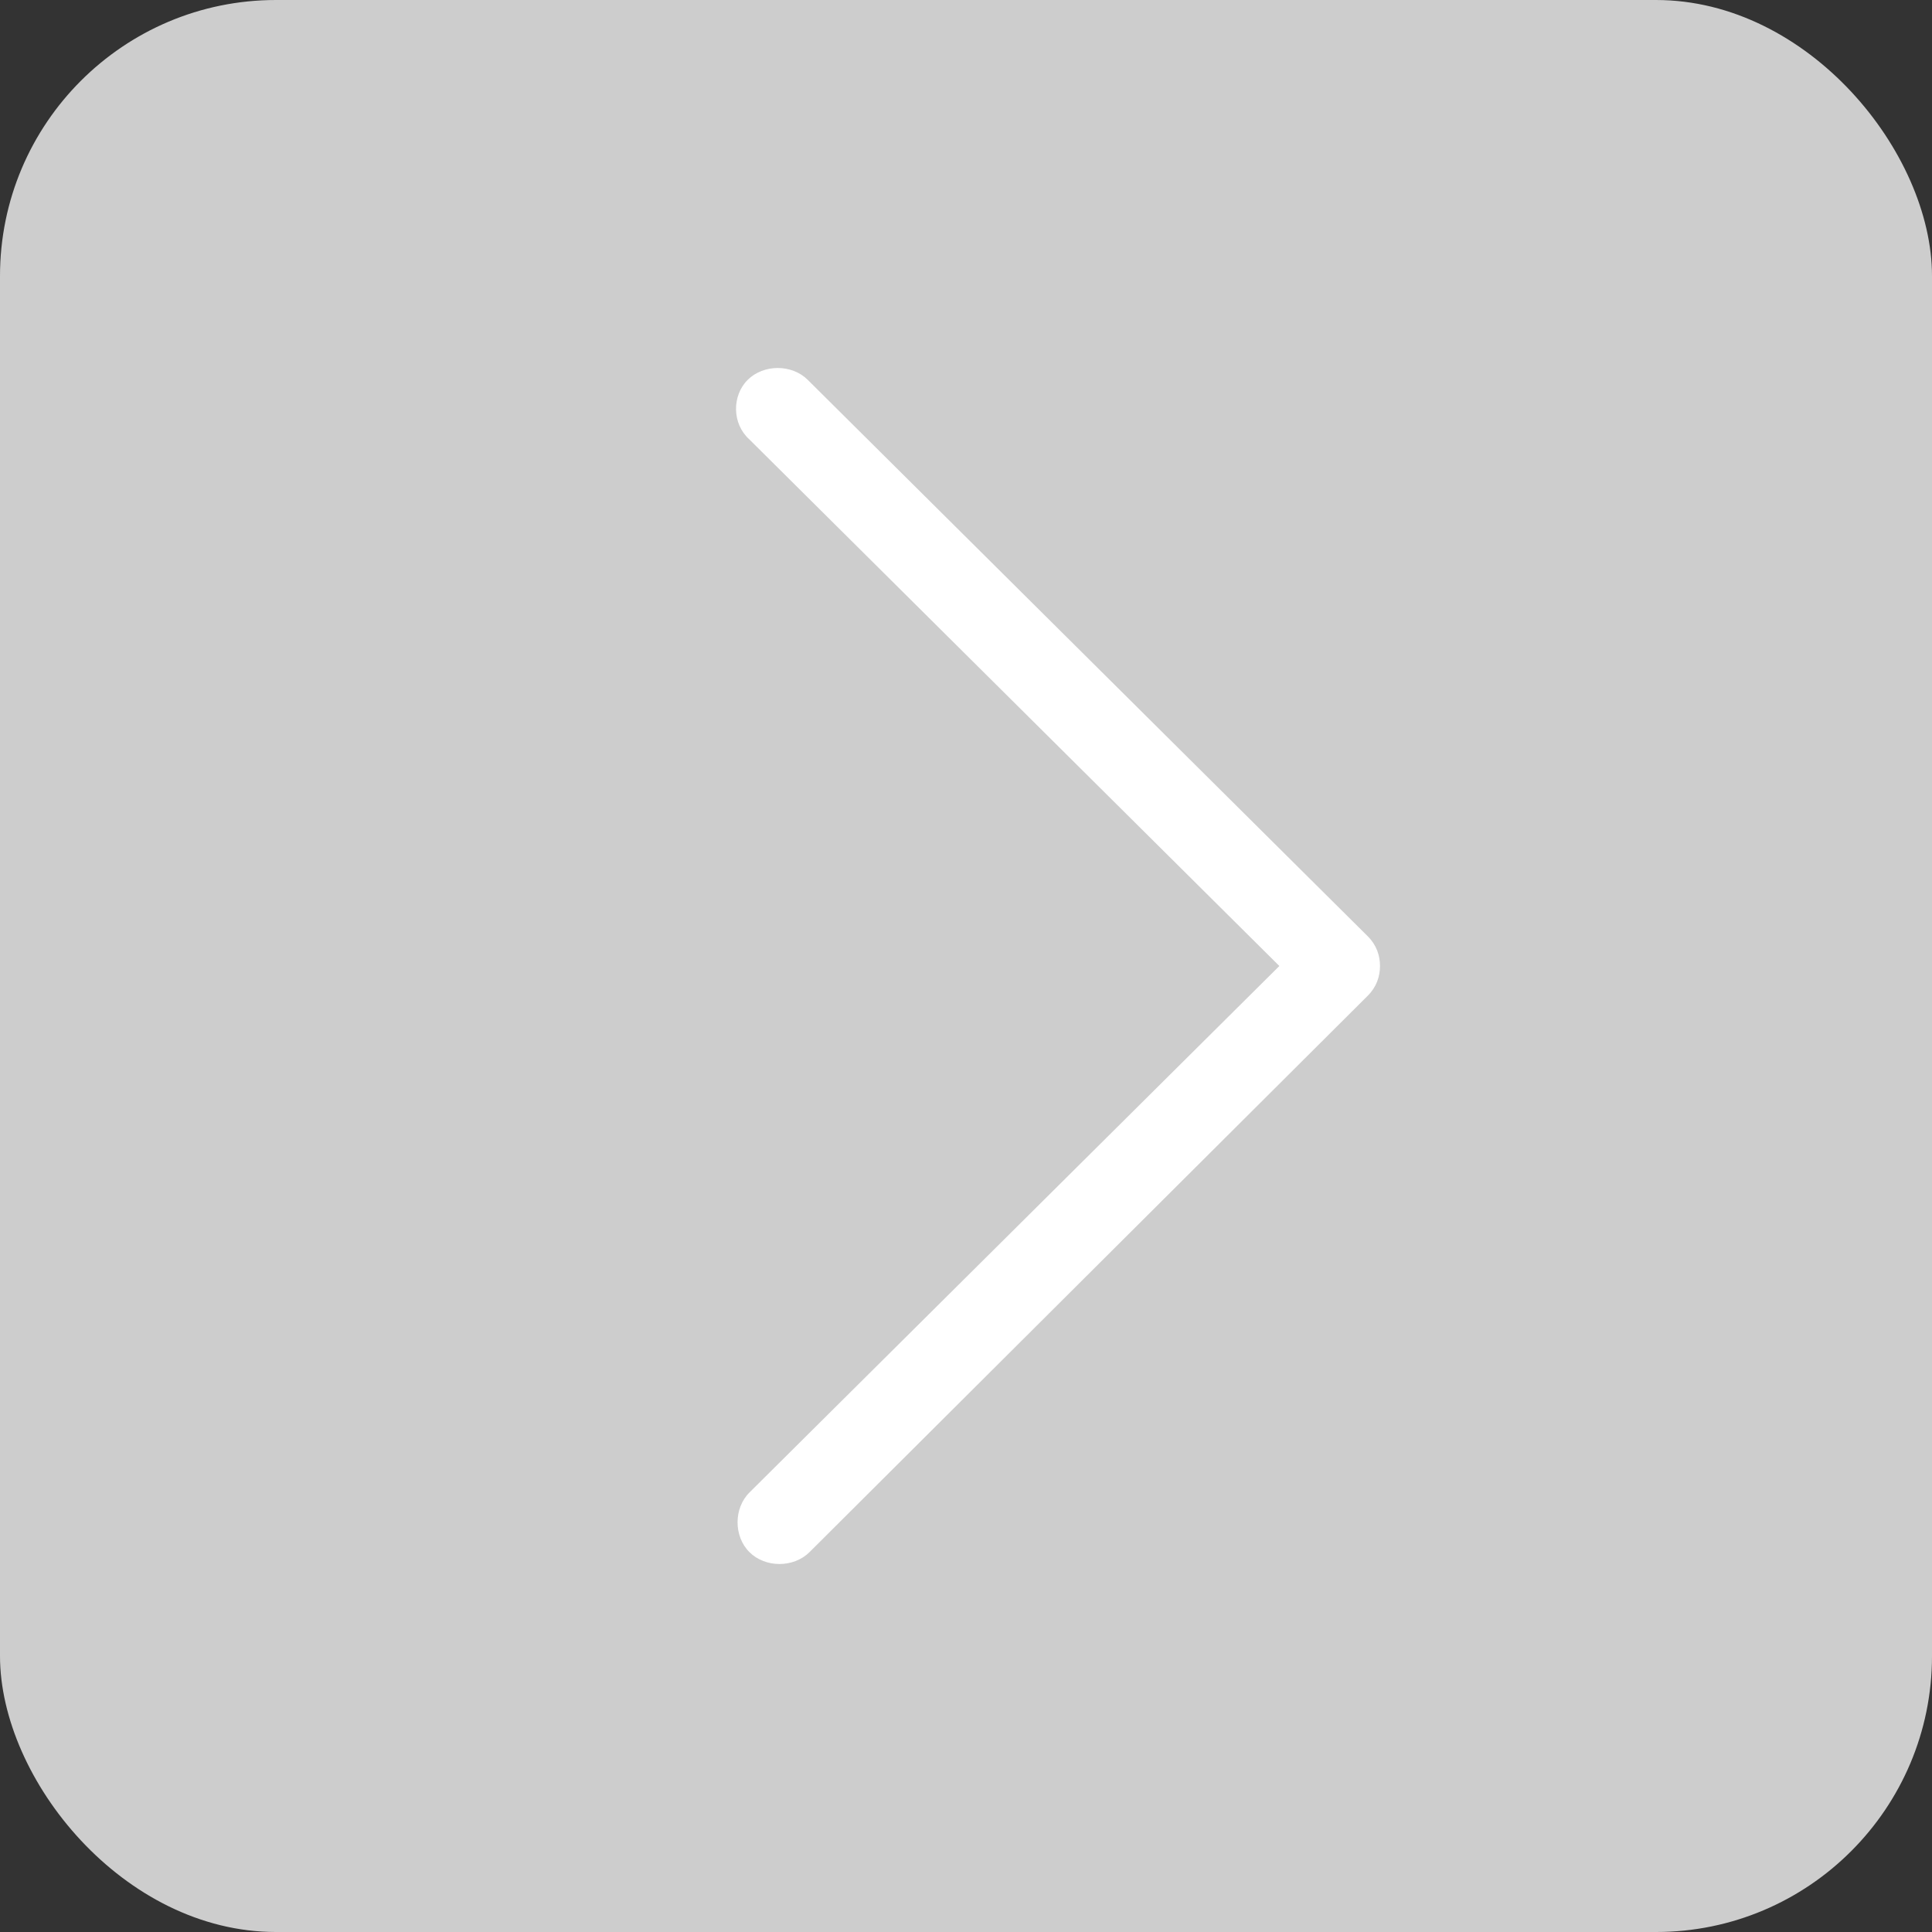 <svg width="21" height="21" viewBox="0 0 21 21" fill="none" xmlns="http://www.w3.org/2000/svg">
<rect x="0" y="0" width="21" height="21" fill="#333333" stroke="none"/>
<rect width="21" height="21" rx="3" fill="#CDCDCD"/>
<path d="M8.146 4.777L13.906 10.5L8.146 16.223C7.974 16.394 7.974 16.7 8.146 16.871C8.319 17.043 8.626 17.043 8.799 16.871L14.866 10.824C14.962 10.729 15 10.614 15 10.5C15 10.386 14.962 10.271 14.866 10.176L8.78 4.129C8.607 3.957 8.3 3.957 8.127 4.129C7.955 4.3 7.955 4.606 8.146 4.777Z" fill="white"/>
</svg>
